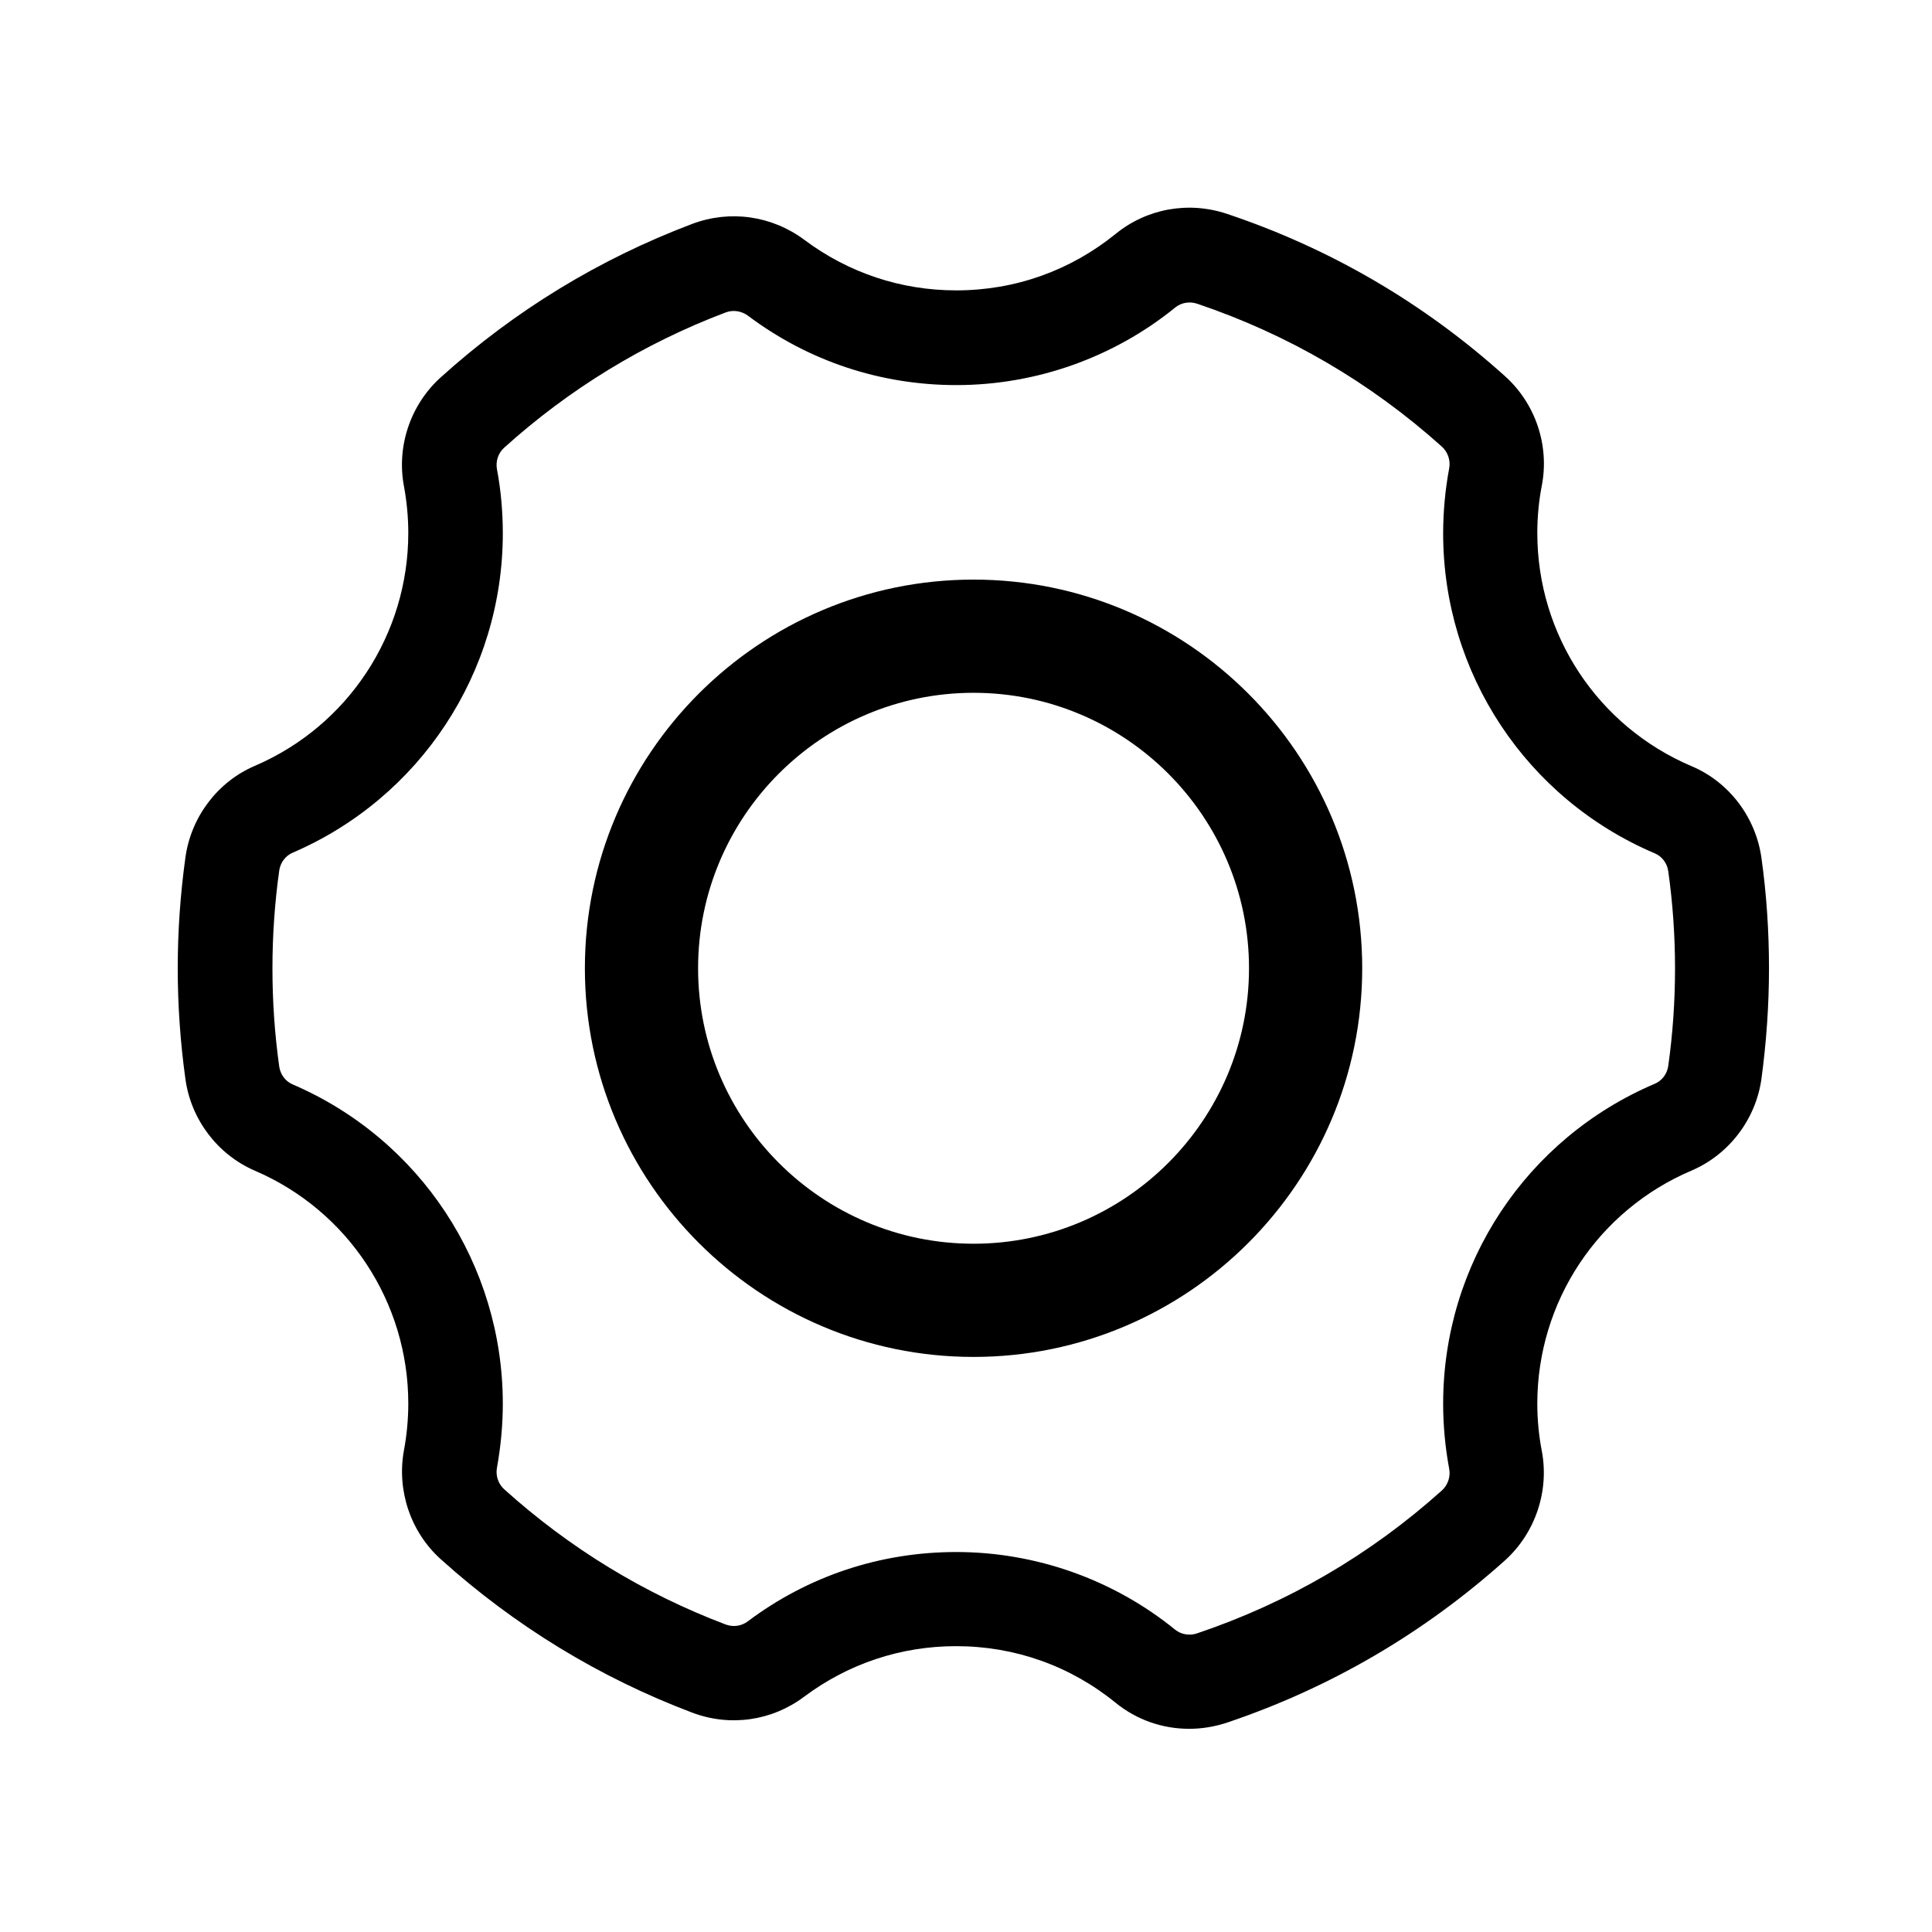 <?xml version="1.0" standalone="no"?><!DOCTYPE svg PUBLIC "-//W3C//DTD SVG 1.1//EN" "http://www.w3.org/Graphics/SVG/1.1/DTD/svg11.dtd"><svg t="1623835321936" class="icon" viewBox="0 0 1024 1024" version="1.1" xmlns="http://www.w3.org/2000/svg" p-id="49915" xmlns:xlink="http://www.w3.org/1999/xlink" width="200" height="200"><defs><style type="text/css"></style></defs><path d="M516 719.2c-113.6 0-206-92.4-206-206s92.4-206 206-206 206 92.4 206 206-92.4 206-206 206z m0-352c-80.5 0-146 65.5-146 146s65.5 146 146 146 146-65.5 146-146-65.5-146-146-146z" p-id="49916"></path><path d="M630.2 916.3c-14 0-27.7-4.7-38.9-13.8-24.1-19.6-53.4-30-84.6-30-29.3 0-57.1 9.3-80.5 26.8-17.2 12.9-39.4 16-59.4 8.4-49.2-18.6-94-46-133.2-81.3-16-14.4-23.4-36.5-19.5-57.7 1.5-8.1 2.3-16.4 2.3-24.8 0-53.7-31.9-102.2-81.3-123.4-19.7-8.5-33.8-27-36.8-48.4-2.7-19.4-4.1-39.2-4.1-58.9 0-19.7 1.4-39.5 4.1-58.9 3-21.4 17.1-40 36.8-48.4 49.4-21.2 81.3-69.7 81.3-123.4 0-8.3-0.8-16.7-2.3-24.8-4-21.2 3.5-43.3 19.5-57.7 39.2-35.4 84-62.7 133.2-81.3 20.1-7.6 42.3-4.4 59.5 8.4 23.4 17.5 51.2 26.8 80.5 26.8 31.2 0 60.4-10.4 84.6-30 16.5-13.4 38.6-17.4 59.1-10.5 54.6 18.3 104.1 47.2 147.1 85.9 16.2 14.5 23.7 36.7 19.6 58-1.6 8.2-2.4 16.7-2.4 25.2 0 54 32.1 102.5 81.8 123.6 19.9 8.4 34 27.1 37 48.6 2.7 19.3 4 39 4 58.5 0 19.6-1.4 39.3-4 58.6-3 21.5-17.2 40.1-37 48.6-49.7 21.1-81.8 69.6-81.8 123.6 0 8.4 0.8 16.9 2.4 25.1 4 21.3-3.5 43.5-19.6 58-43.1 38.6-92.6 67.5-147.2 85.9-6.6 2.2-13.4 3.3-20.2 3.3z m-123.4-93.7c42.2 0 83.4 14.6 116.1 41.2 3.1 2.5 7.6 3.3 11.6 1.9 48.1-16.2 91.7-41.6 129.7-75.7 3.2-2.9 4.7-7.3 3.9-11.5-2.1-11.3-3.2-22.9-3.2-34.5 0-74.1 44-140.6 112.2-169.6 3.8-1.6 6.5-5.2 7.1-9.4 2.4-17 3.6-34.4 3.6-51.7 0-17.3-1.2-34.6-3.6-51.6-0.6-4.2-3.3-7.8-7.1-9.4-68.2-29-112.2-95.6-112.2-169.6 0-11.6 1.1-23.2 3.2-34.5 0.8-4.2-0.7-8.6-3.9-11.5-38-34.1-81.6-59.5-129.6-75.7-4.1-1.4-8.5-0.6-11.6 1.9-32.7 26.6-73.9 41.2-116.1 41.2-40.2 0-78.4-12.7-110.5-36.8-3.4-2.5-7.8-3.2-11.8-1.7-43.3 16.4-82.8 40.5-117.4 71.7-3.1 2.8-4.6 7.2-3.8 11.4 2.1 11.1 3.1 22.6 3.1 34 0 73.7-43.8 140.2-111.5 169.3-3.7 1.6-6.4 5.2-7 9.4-2.4 17.1-3.6 34.6-3.6 51.9 0 17.4 1.2 34.9 3.6 52 0.6 4.2 3.3 7.8 7 9.4 67.8 29.1 111.5 95.6 111.5 169.3 0 11.4-1.1 22.8-3.1 33.9-0.8 4.2 0.7 8.6 3.8 11.4 34.6 31.2 74.1 55.3 117.4 71.7 4 1.5 8.4 0.9 11.8-1.7 32-24 70.2-36.7 110.4-36.7z" p-id="49917"></path></svg>